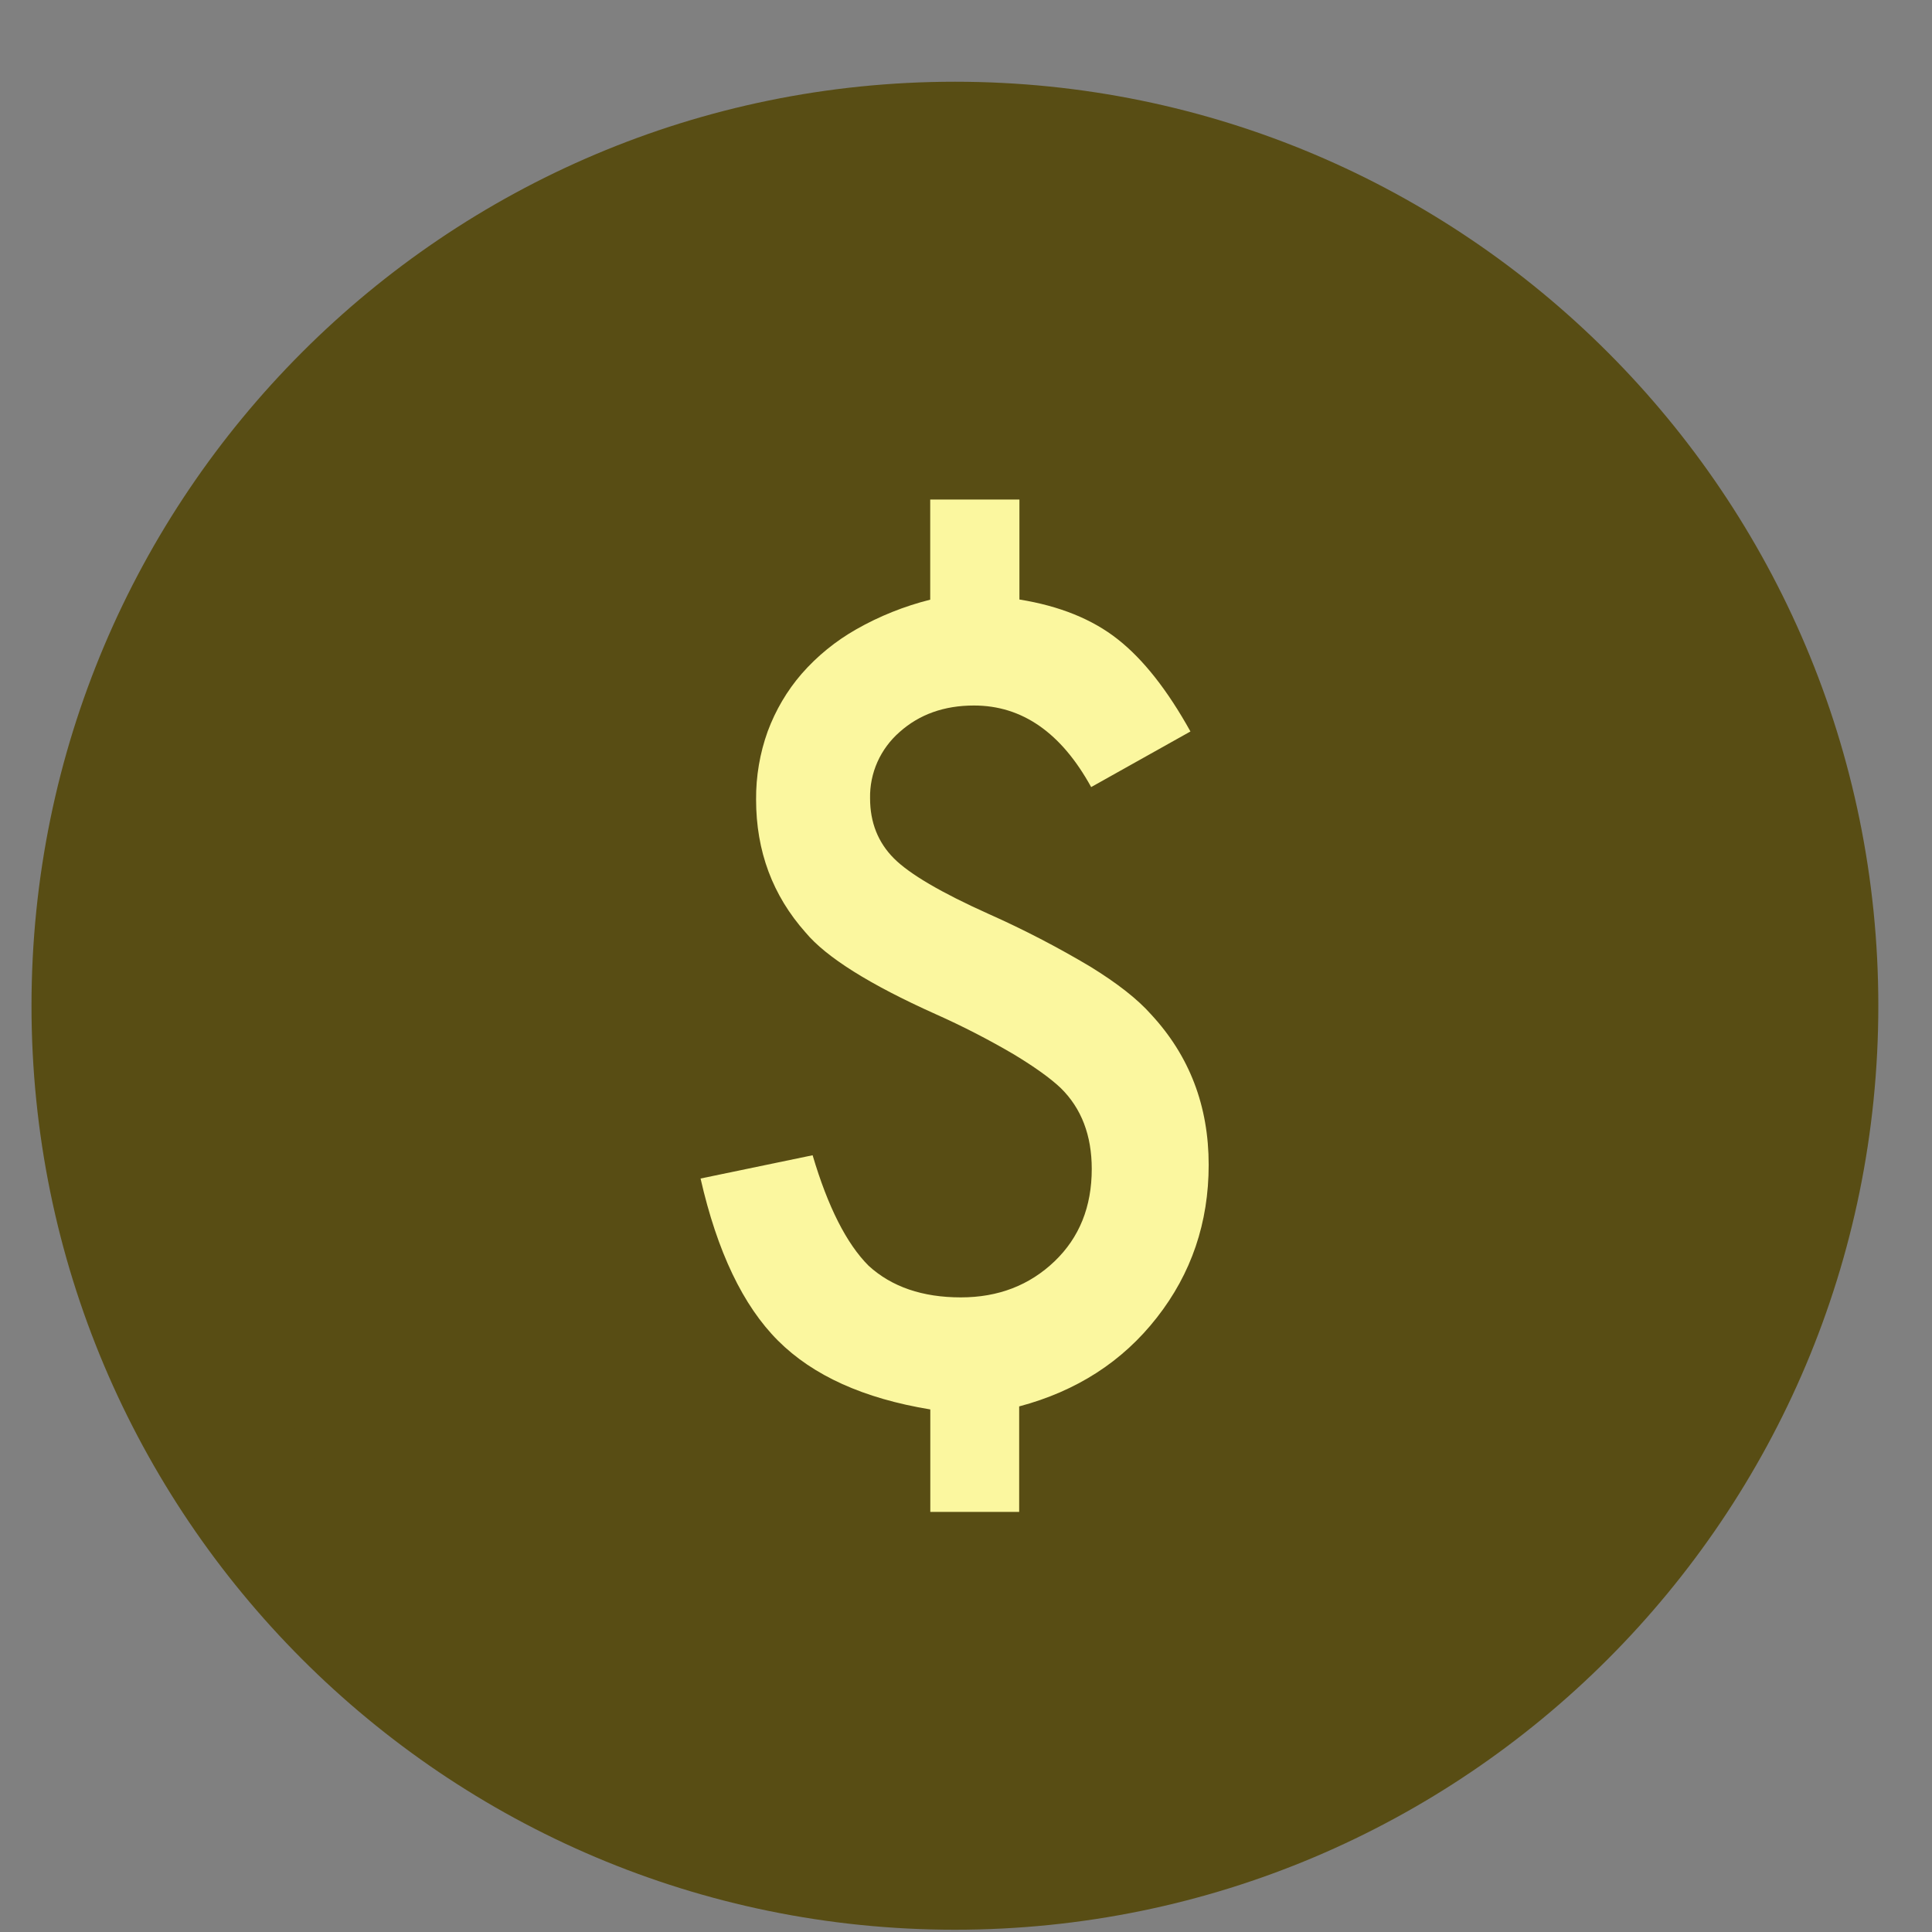 <svg width="23" height="23" viewBox="0 0 23 23" fill="none" xmlns="http://www.w3.org/2000/svg">
<rect x="0" y="0" width="23" height="23" fill="#808080" stroke="none"/>
<g clip-path="url(#clip0_765_378)">
<path d="M11.368 22.973C17.439 22.973 22.361 18.048 22.361 11.973C22.361 5.898 17.439 0.973 11.368 0.973C5.297 0.973 0.375 5.898 0.375 11.973C0.375 18.048 5.297 22.973 11.368 22.973Z" fill="#584D14"/>
<path d="M11.368 21.308C16.52 21.308 20.697 17.129 20.697 11.973C20.697 6.817 16.52 2.637 11.368 2.637C6.215 2.637 2.038 6.817 2.038 11.973C2.038 17.129 6.215 21.308 11.368 21.308Z" fill="#584D14"/>
<path d="M12.136 5.947V7.137C12.613 7.214 13.003 7.371 13.306 7.61C13.61 7.849 13.898 8.215 14.172 8.708L12.99 9.37C12.634 8.723 12.169 8.399 11.595 8.399C11.239 8.399 10.944 8.505 10.709 8.715C10.597 8.813 10.507 8.934 10.446 9.07C10.385 9.207 10.355 9.355 10.358 9.504C10.358 9.791 10.453 10.03 10.643 10.22C10.829 10.406 11.205 10.627 11.771 10.881C12.187 11.066 12.591 11.276 12.982 11.509C13.302 11.706 13.543 11.895 13.704 12.077C14.161 12.57 14.389 13.167 14.389 13.867C14.389 14.555 14.183 15.162 13.771 15.687C13.363 16.209 12.817 16.561 12.133 16.743V17.999H11.075V16.779C10.283 16.649 9.678 16.376 9.262 15.96C8.845 15.543 8.538 14.9 8.34 14.03L9.674 13.753C9.856 14.368 10.078 14.806 10.341 15.069C10.616 15.32 10.982 15.445 11.439 15.445C11.883 15.445 12.255 15.302 12.555 15.015C12.85 14.732 12.997 14.366 12.997 13.916C12.997 13.516 12.874 13.194 12.627 12.952C12.502 12.834 12.317 12.702 12.073 12.554C11.77 12.376 11.457 12.215 11.136 12.072C10.352 11.72 9.836 11.396 9.59 11.101C9.198 10.66 9.001 10.133 9.001 9.518C8.999 9.241 9.046 8.965 9.14 8.705C9.233 8.455 9.369 8.223 9.543 8.022C9.729 7.809 9.95 7.63 10.195 7.491C10.471 7.334 10.767 7.216 11.074 7.139V5.947H12.136Z" fill="#FBF79F"/>
</g>
<defs>
<clipPath id="clip0_765_378">
<rect width="21.986" height="22" fill="white" transform="translate(0.375 0.973)"/>
</clipPath>
</defs>
</svg>
